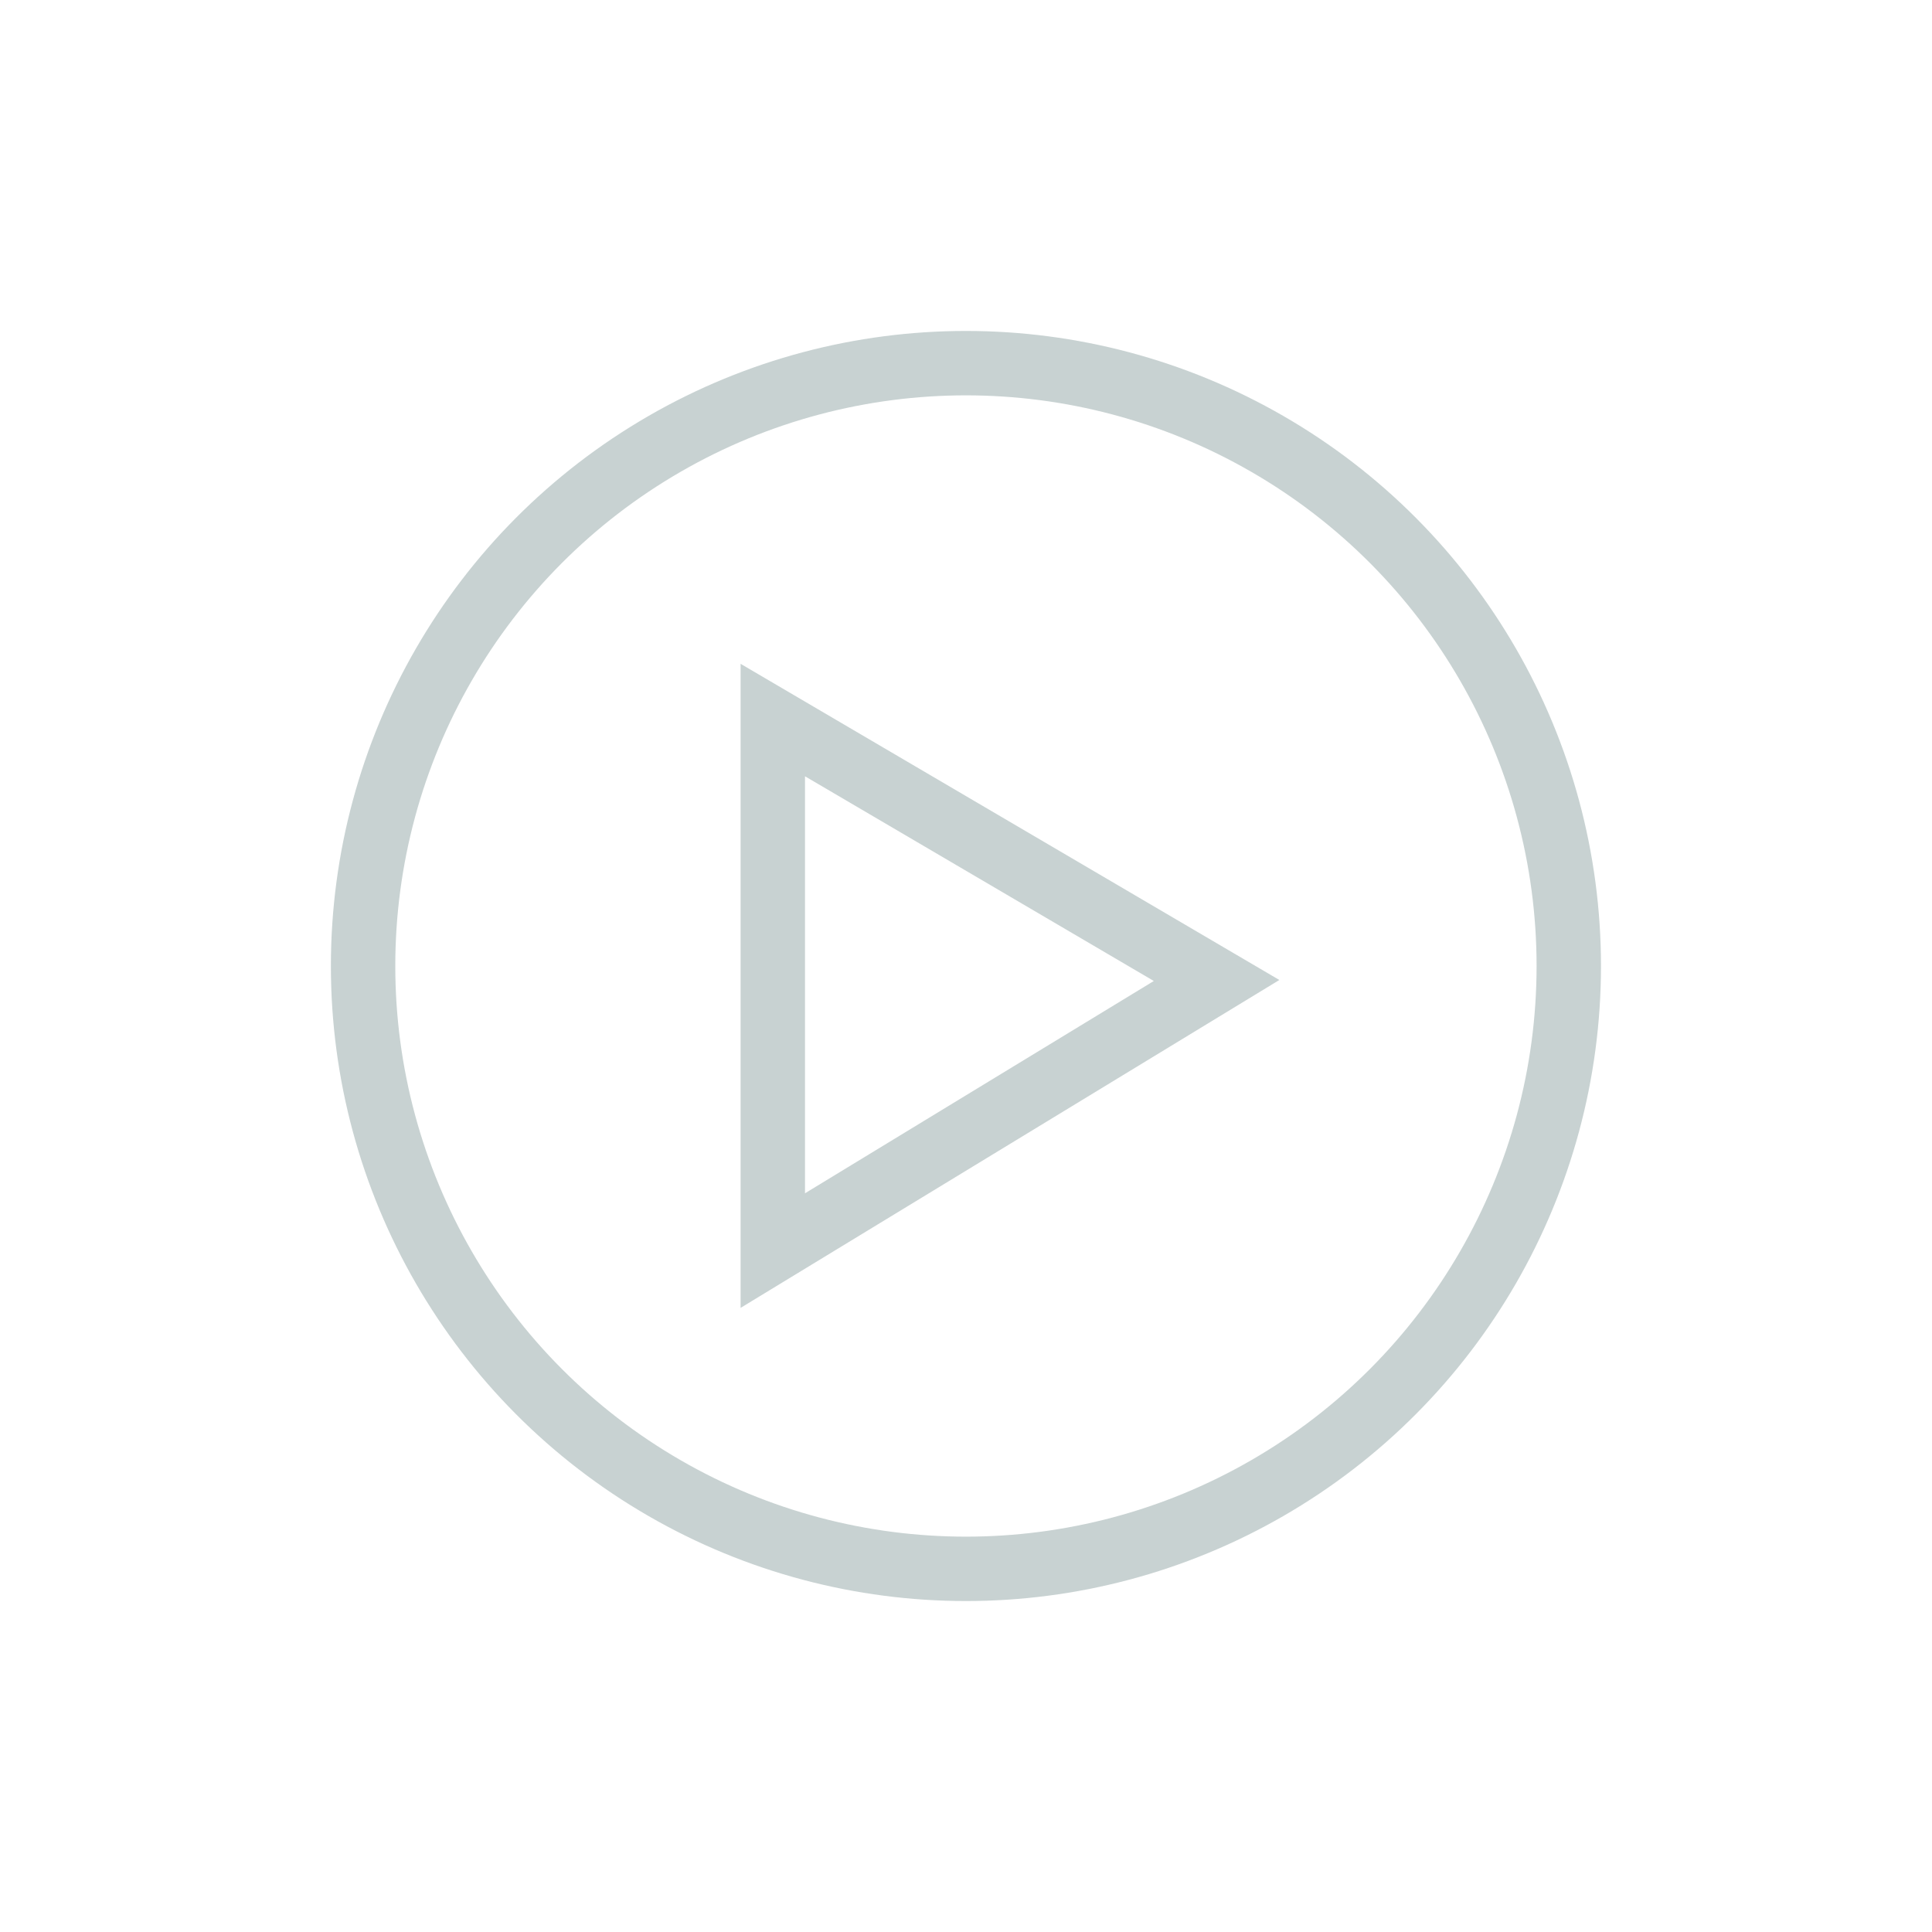 <svg xmlns="http://www.w3.org/2000/svg" width="30" height="30" viewBox="20 20 30 30"><circle fill="none" stroke="#C8D2D2" stroke-miterlimit="10" cx="34.999" cy="35" r="9.361"/><path fill="none" stroke="#C8D2D2" stroke-miterlimit="10" d="M38.891 35.225L32 39.419v-8.238z"/></svg>